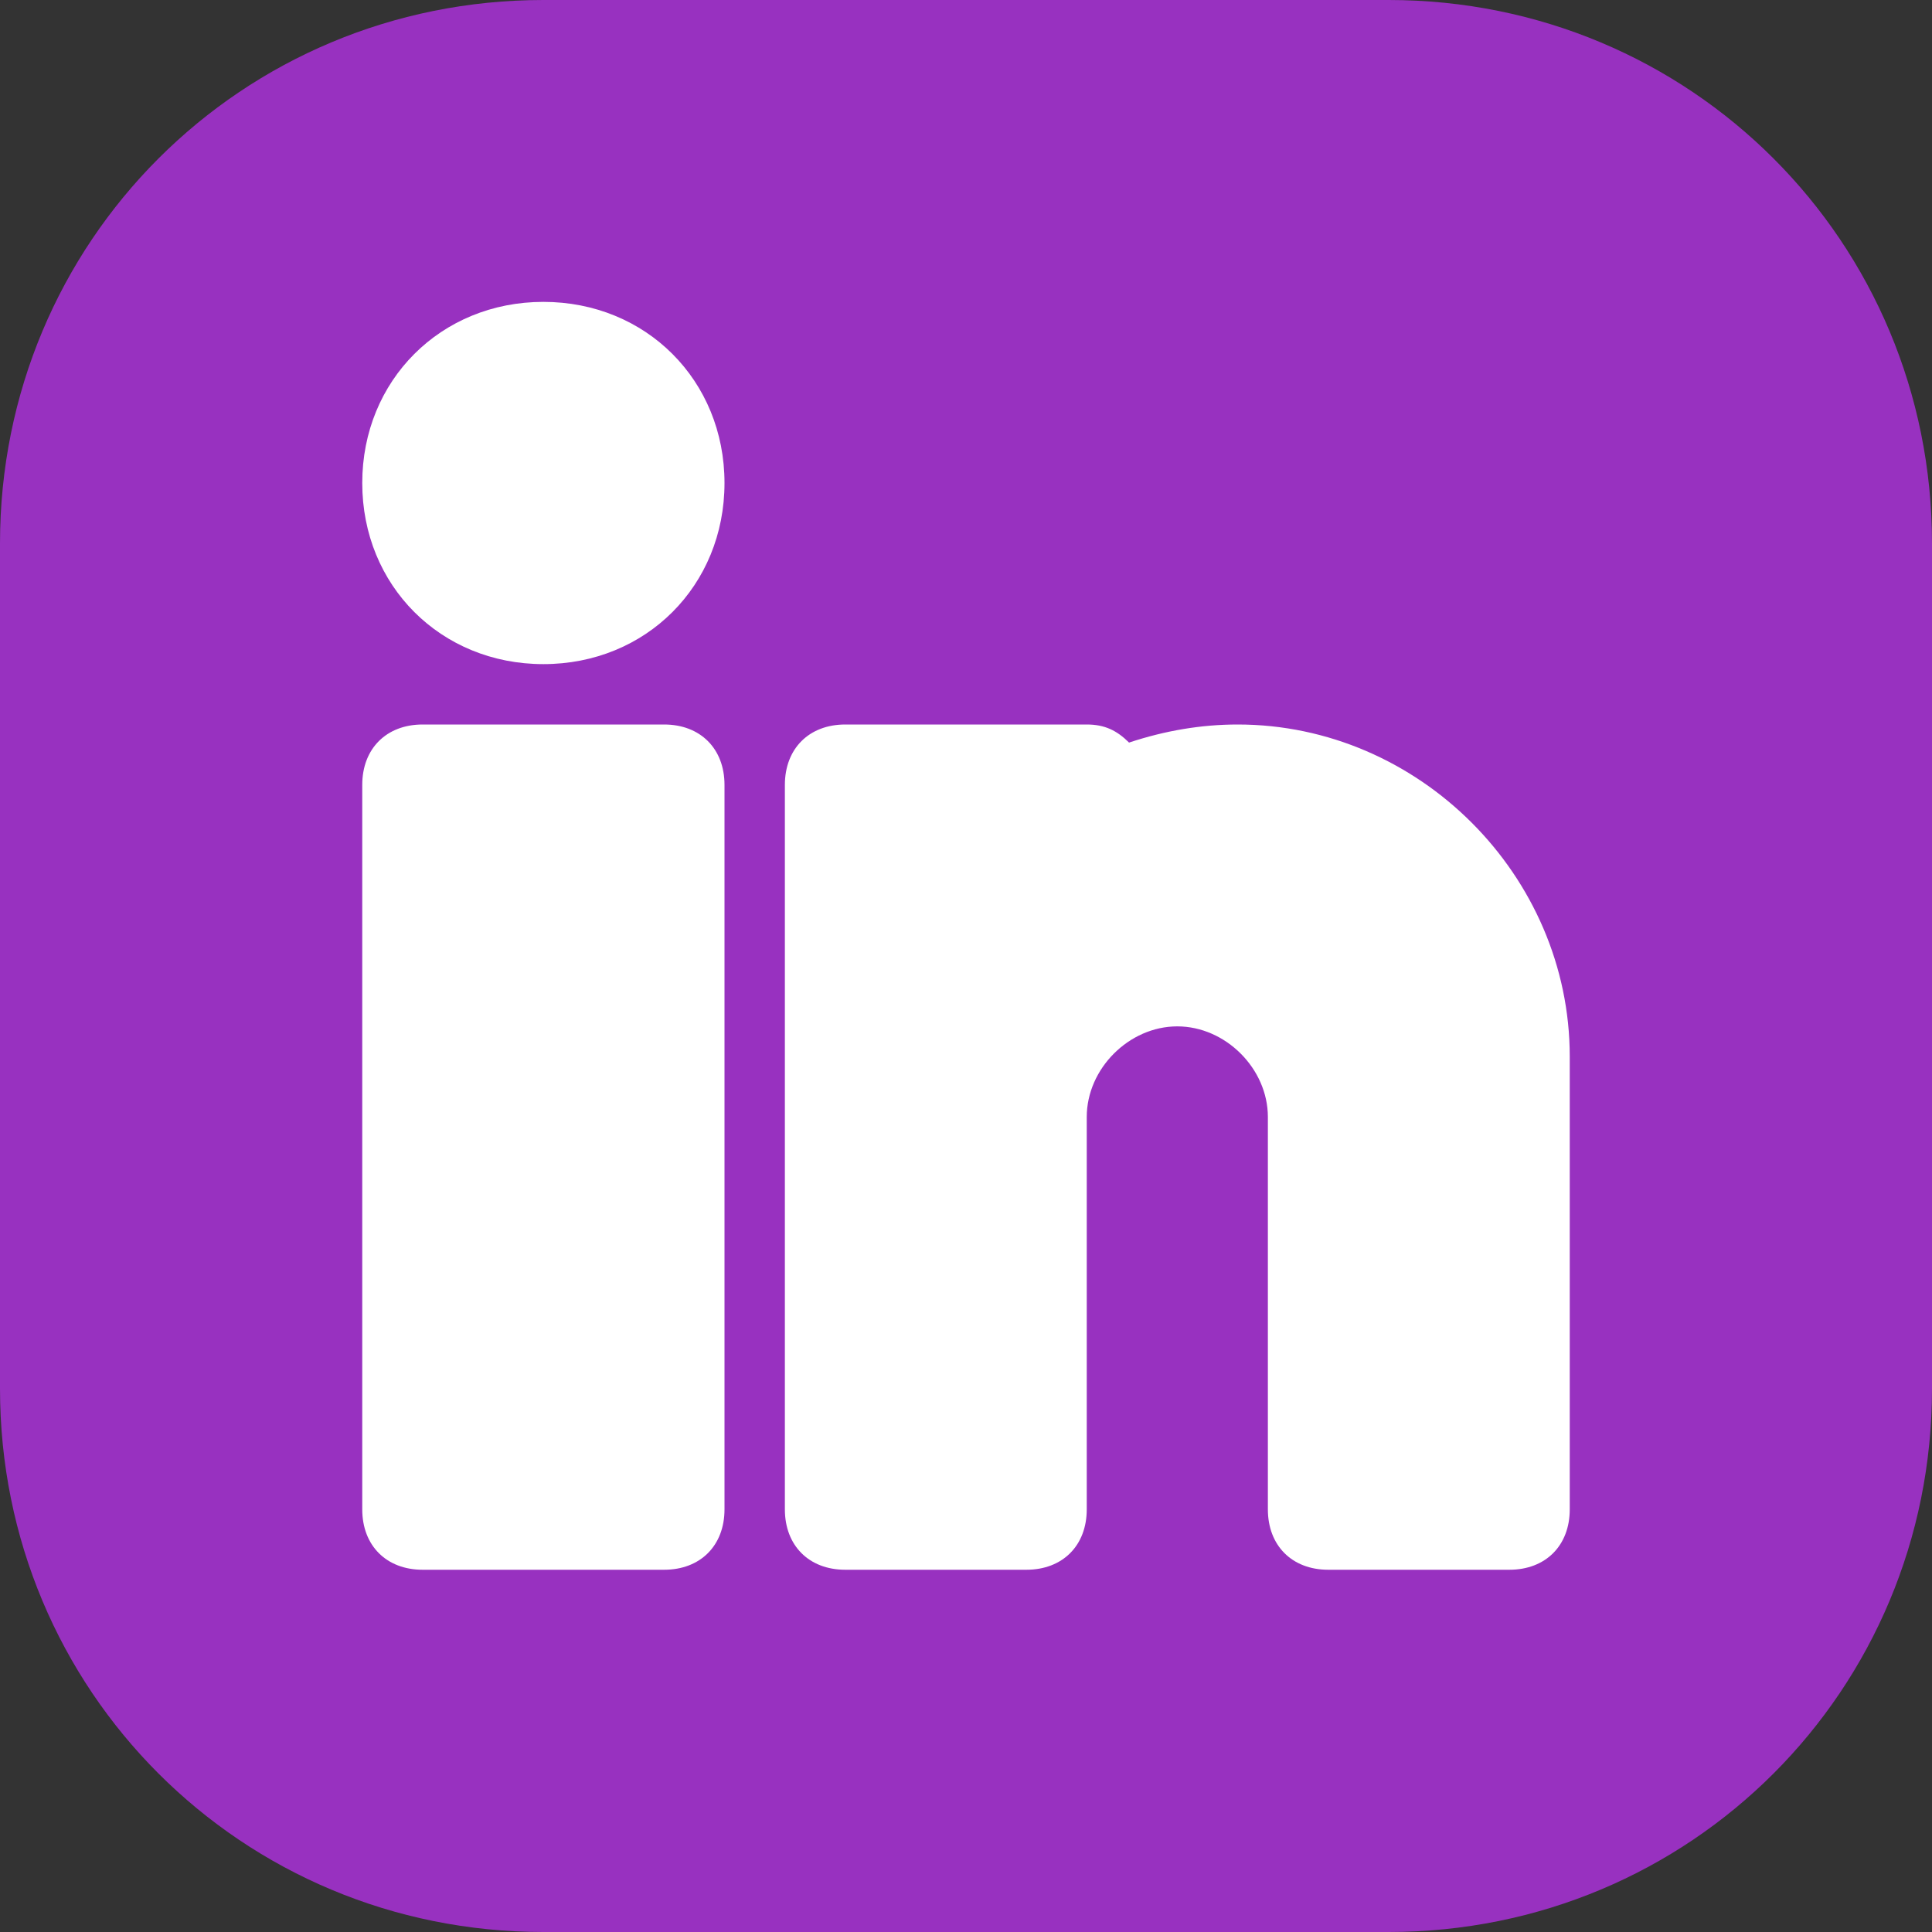 <svg width="28" height="28" viewBox="0 0 28 28" fill="none" xmlns="http://www.w3.org/2000/svg">
<rect x="0" y="0" width="28" height="28" fill="#333333" stroke="none"/>
<g clip-path="url(#clip0_30_2264)">
<path d="M20.125 0H7.875C3.5 0 0 3.5 0 7.875V20.125C0 24.5 3.5 28 7.875 28H20.125C24.5 28 28 24.5 28 20.125V7.875C28 3.5 24.5 0 20.125 0Z" fill="#9831C0"/>
<path d="M10.5 21.875C10.5 22.4 10.15 22.75 9.625 22.75H6.125C5.6 22.75 5.25 22.4 5.25 21.875V11.375C5.25 10.85 5.6 10.5 6.125 10.5H9.625C10.15 10.5 10.5 10.85 10.5 11.375V21.875ZM7.875 9.625C6.388 9.625 5.25 8.488 5.25 7C5.25 5.513 6.388 4.375 7.875 4.375C9.363 4.375 10.5 5.513 10.5 7C10.5 8.488 9.363 9.625 7.875 9.625ZM22.75 21.875C22.75 22.4 22.4 22.75 21.875 22.75H19.25C18.725 22.75 18.375 22.4 18.375 21.875V18.812V17.938V16.188C18.375 15.488 17.762 14.875 17.062 14.875C16.363 14.875 15.75 15.488 15.75 16.188V17.938V18.812V21.875C15.75 22.4 15.4 22.75 14.875 22.75H12.25C11.725 22.75 11.375 22.4 11.375 21.875V11.375C11.375 10.85 11.725 10.5 12.25 10.5H15.75C16.012 10.5 16.188 10.588 16.363 10.762C16.887 10.588 17.413 10.5 17.938 10.5C20.562 10.5 22.75 12.688 22.75 15.312V21.875Z" fill="white"/>
</g>
<defs>
<clipPath id="clip0_30_2264">
<rect width="28" height="28" fill="white"/>
</clipPath>
</defs>
</svg>
